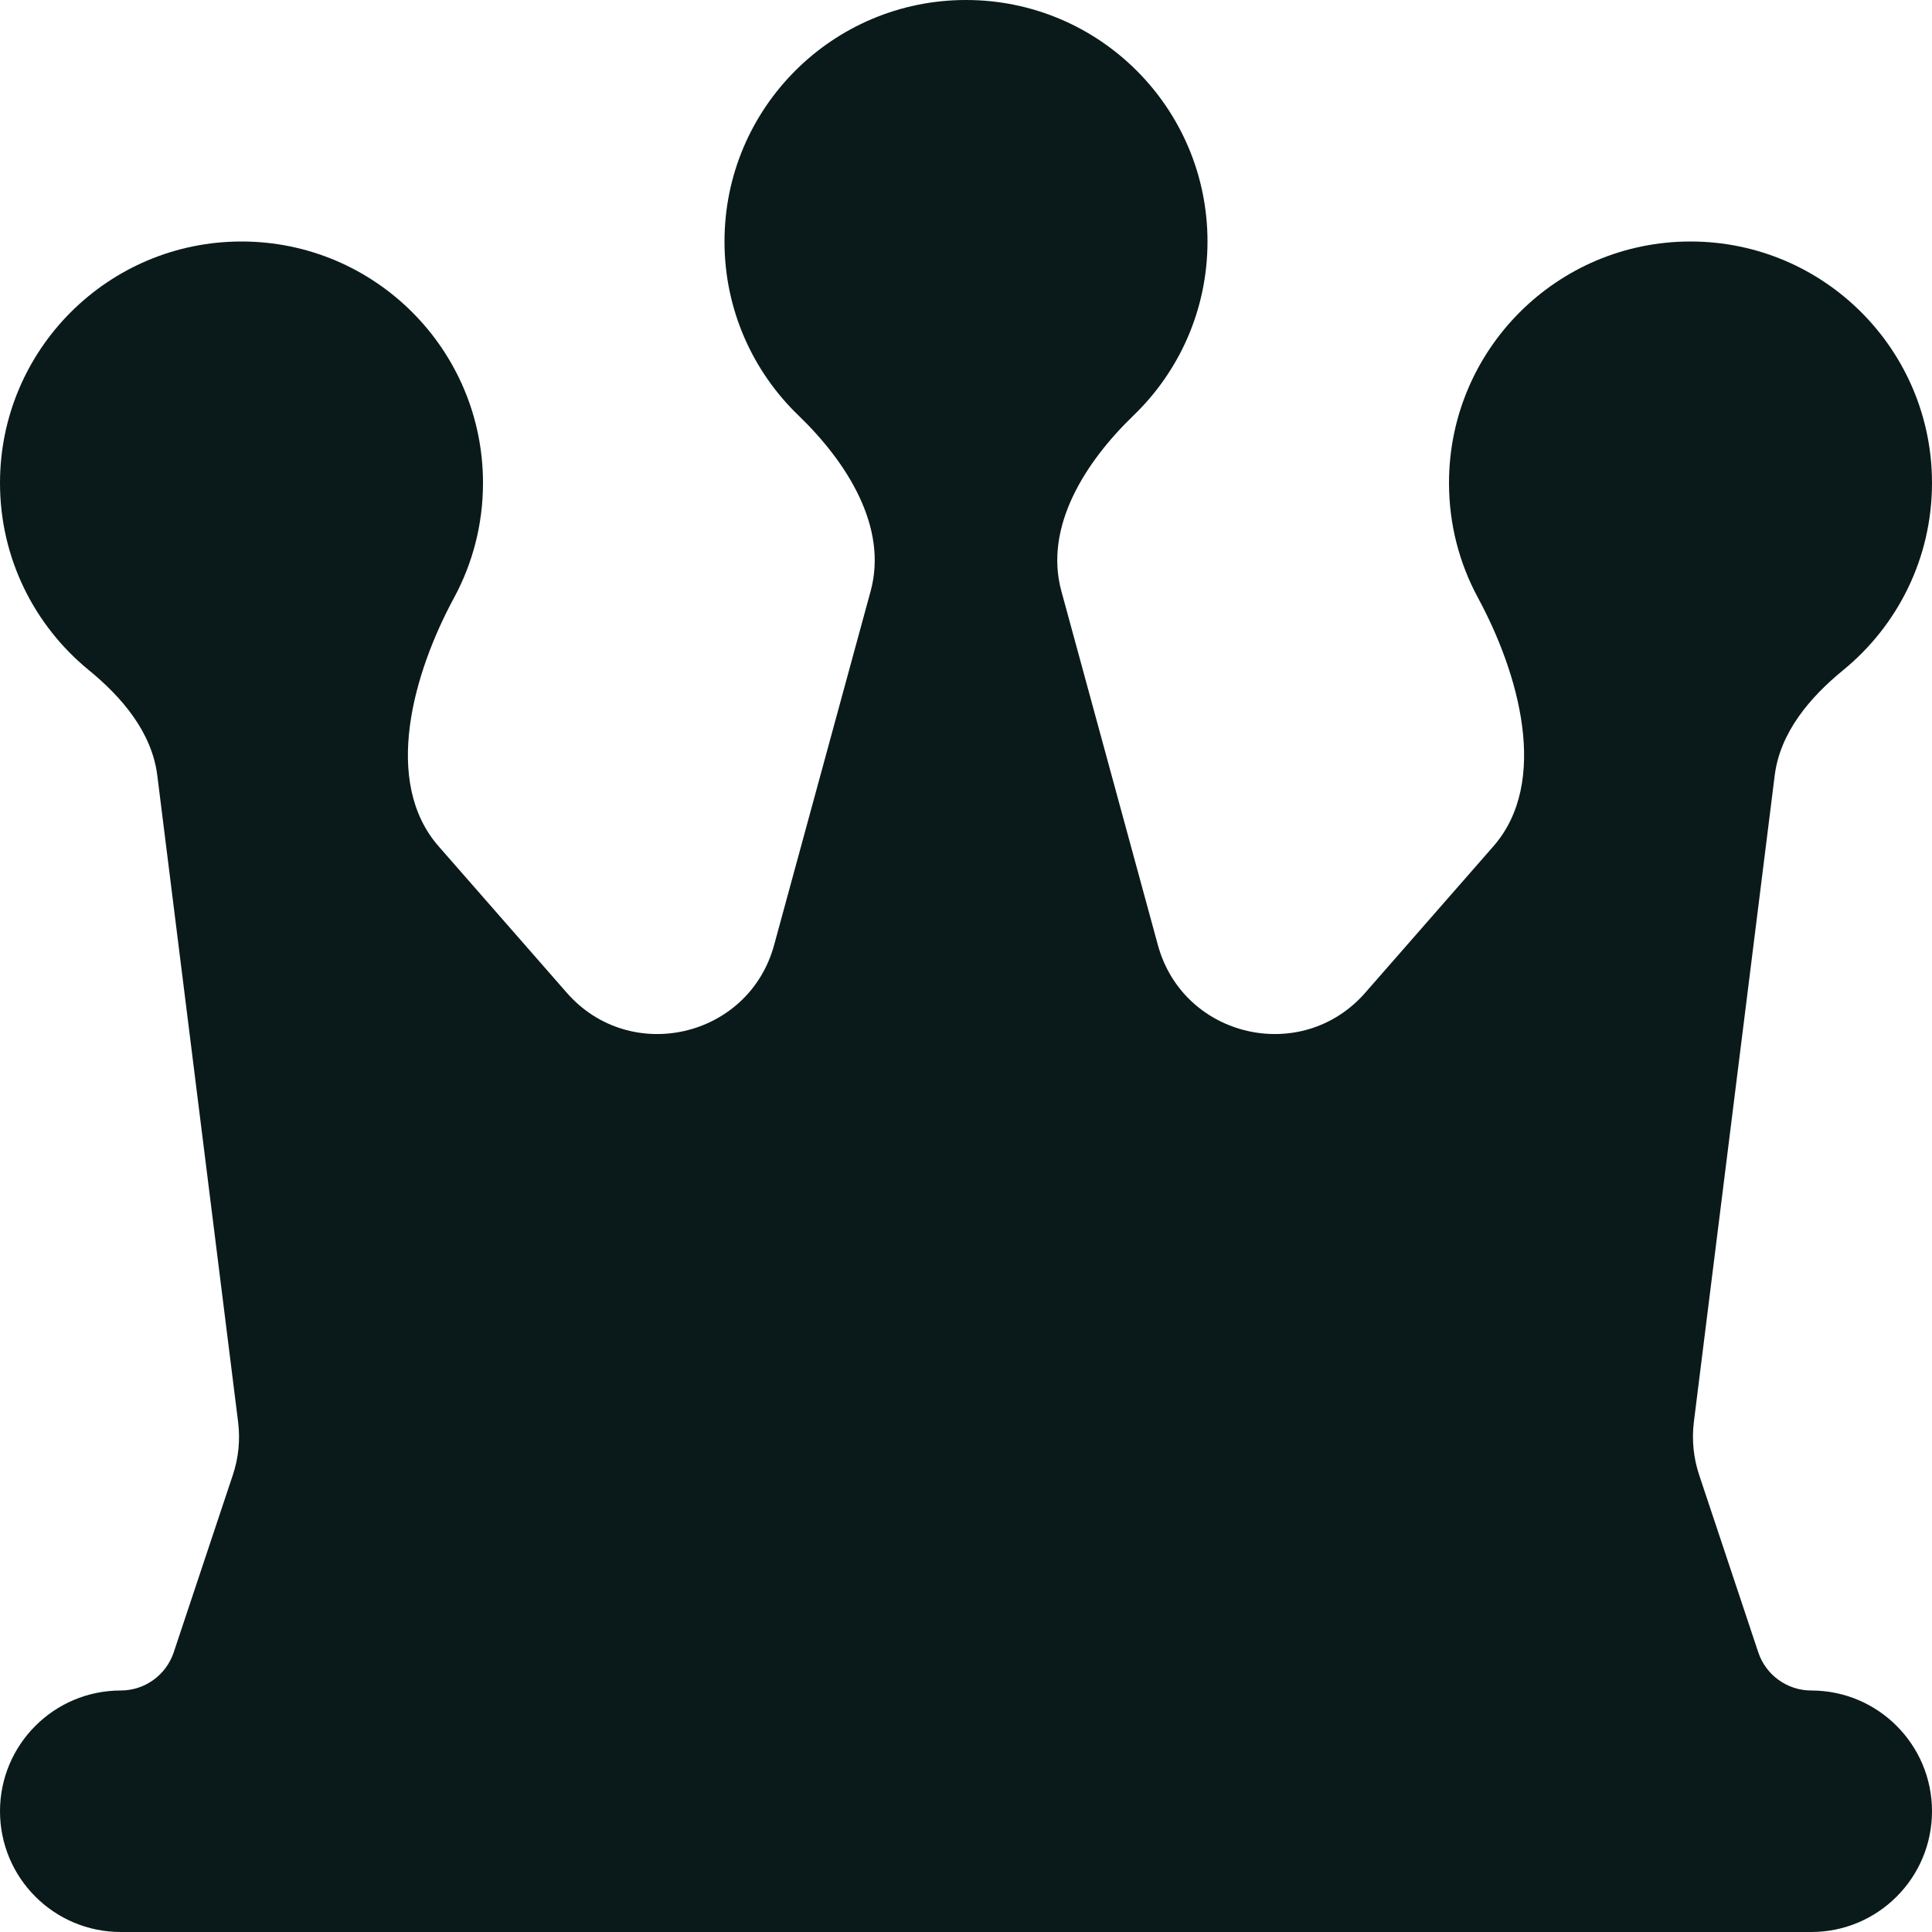 <svg width="64" height="64" viewBox="0 0 64 64" fill="none" xmlns="http://www.w3.org/2000/svg">
<path d="M37.549 13.763C39.06 12.307 40 10.264 40 8C40 3.582 36.418 0 32 0C27.582 0 24 3.582 24 8C24 10.264 24.94 12.307 26.451 13.763C28.043 15.296 29.423 17.449 28.841 19.581L25.644 31.304C24.805 34.382 20.876 35.287 18.775 32.886L14.529 28.034C12.66 25.897 13.69 22.298 15.041 19.801C15.653 18.67 16 17.376 16 16C16 11.582 12.418 8 8 8C3.582 8 0 11.582 0 16C0 18.499 1.146 20.73 2.94 22.197C4.051 23.105 5.033 24.266 5.211 25.69L7.887 47.1C7.962 47.692 7.902 48.294 7.713 48.861L5.755 54.735C5.503 55.49 4.796 56 4 56C1.791 56 0 57.791 0 60C0 62.209 1.791 64 4 64H60C62.209 64 64 62.209 64 60C64 57.791 62.209 56 60 56C59.204 56 58.497 55.49 58.245 54.735L56.287 48.861C56.098 48.294 56.038 47.692 56.112 47.1L58.789 25.69C58.967 24.266 59.949 23.105 61.06 22.197C62.854 20.73 64 18.499 64 16C64 11.582 60.418 8 56 8C51.582 8 48 11.582 48 16C48 17.376 48.347 18.67 48.959 19.801C50.31 22.298 51.34 25.897 49.471 28.034L45.225 32.886C43.124 35.287 39.195 34.382 38.356 31.304L35.159 19.581C34.577 17.449 35.957 15.296 37.549 13.763Z" fill="#0A1A1A"/>
</svg>
